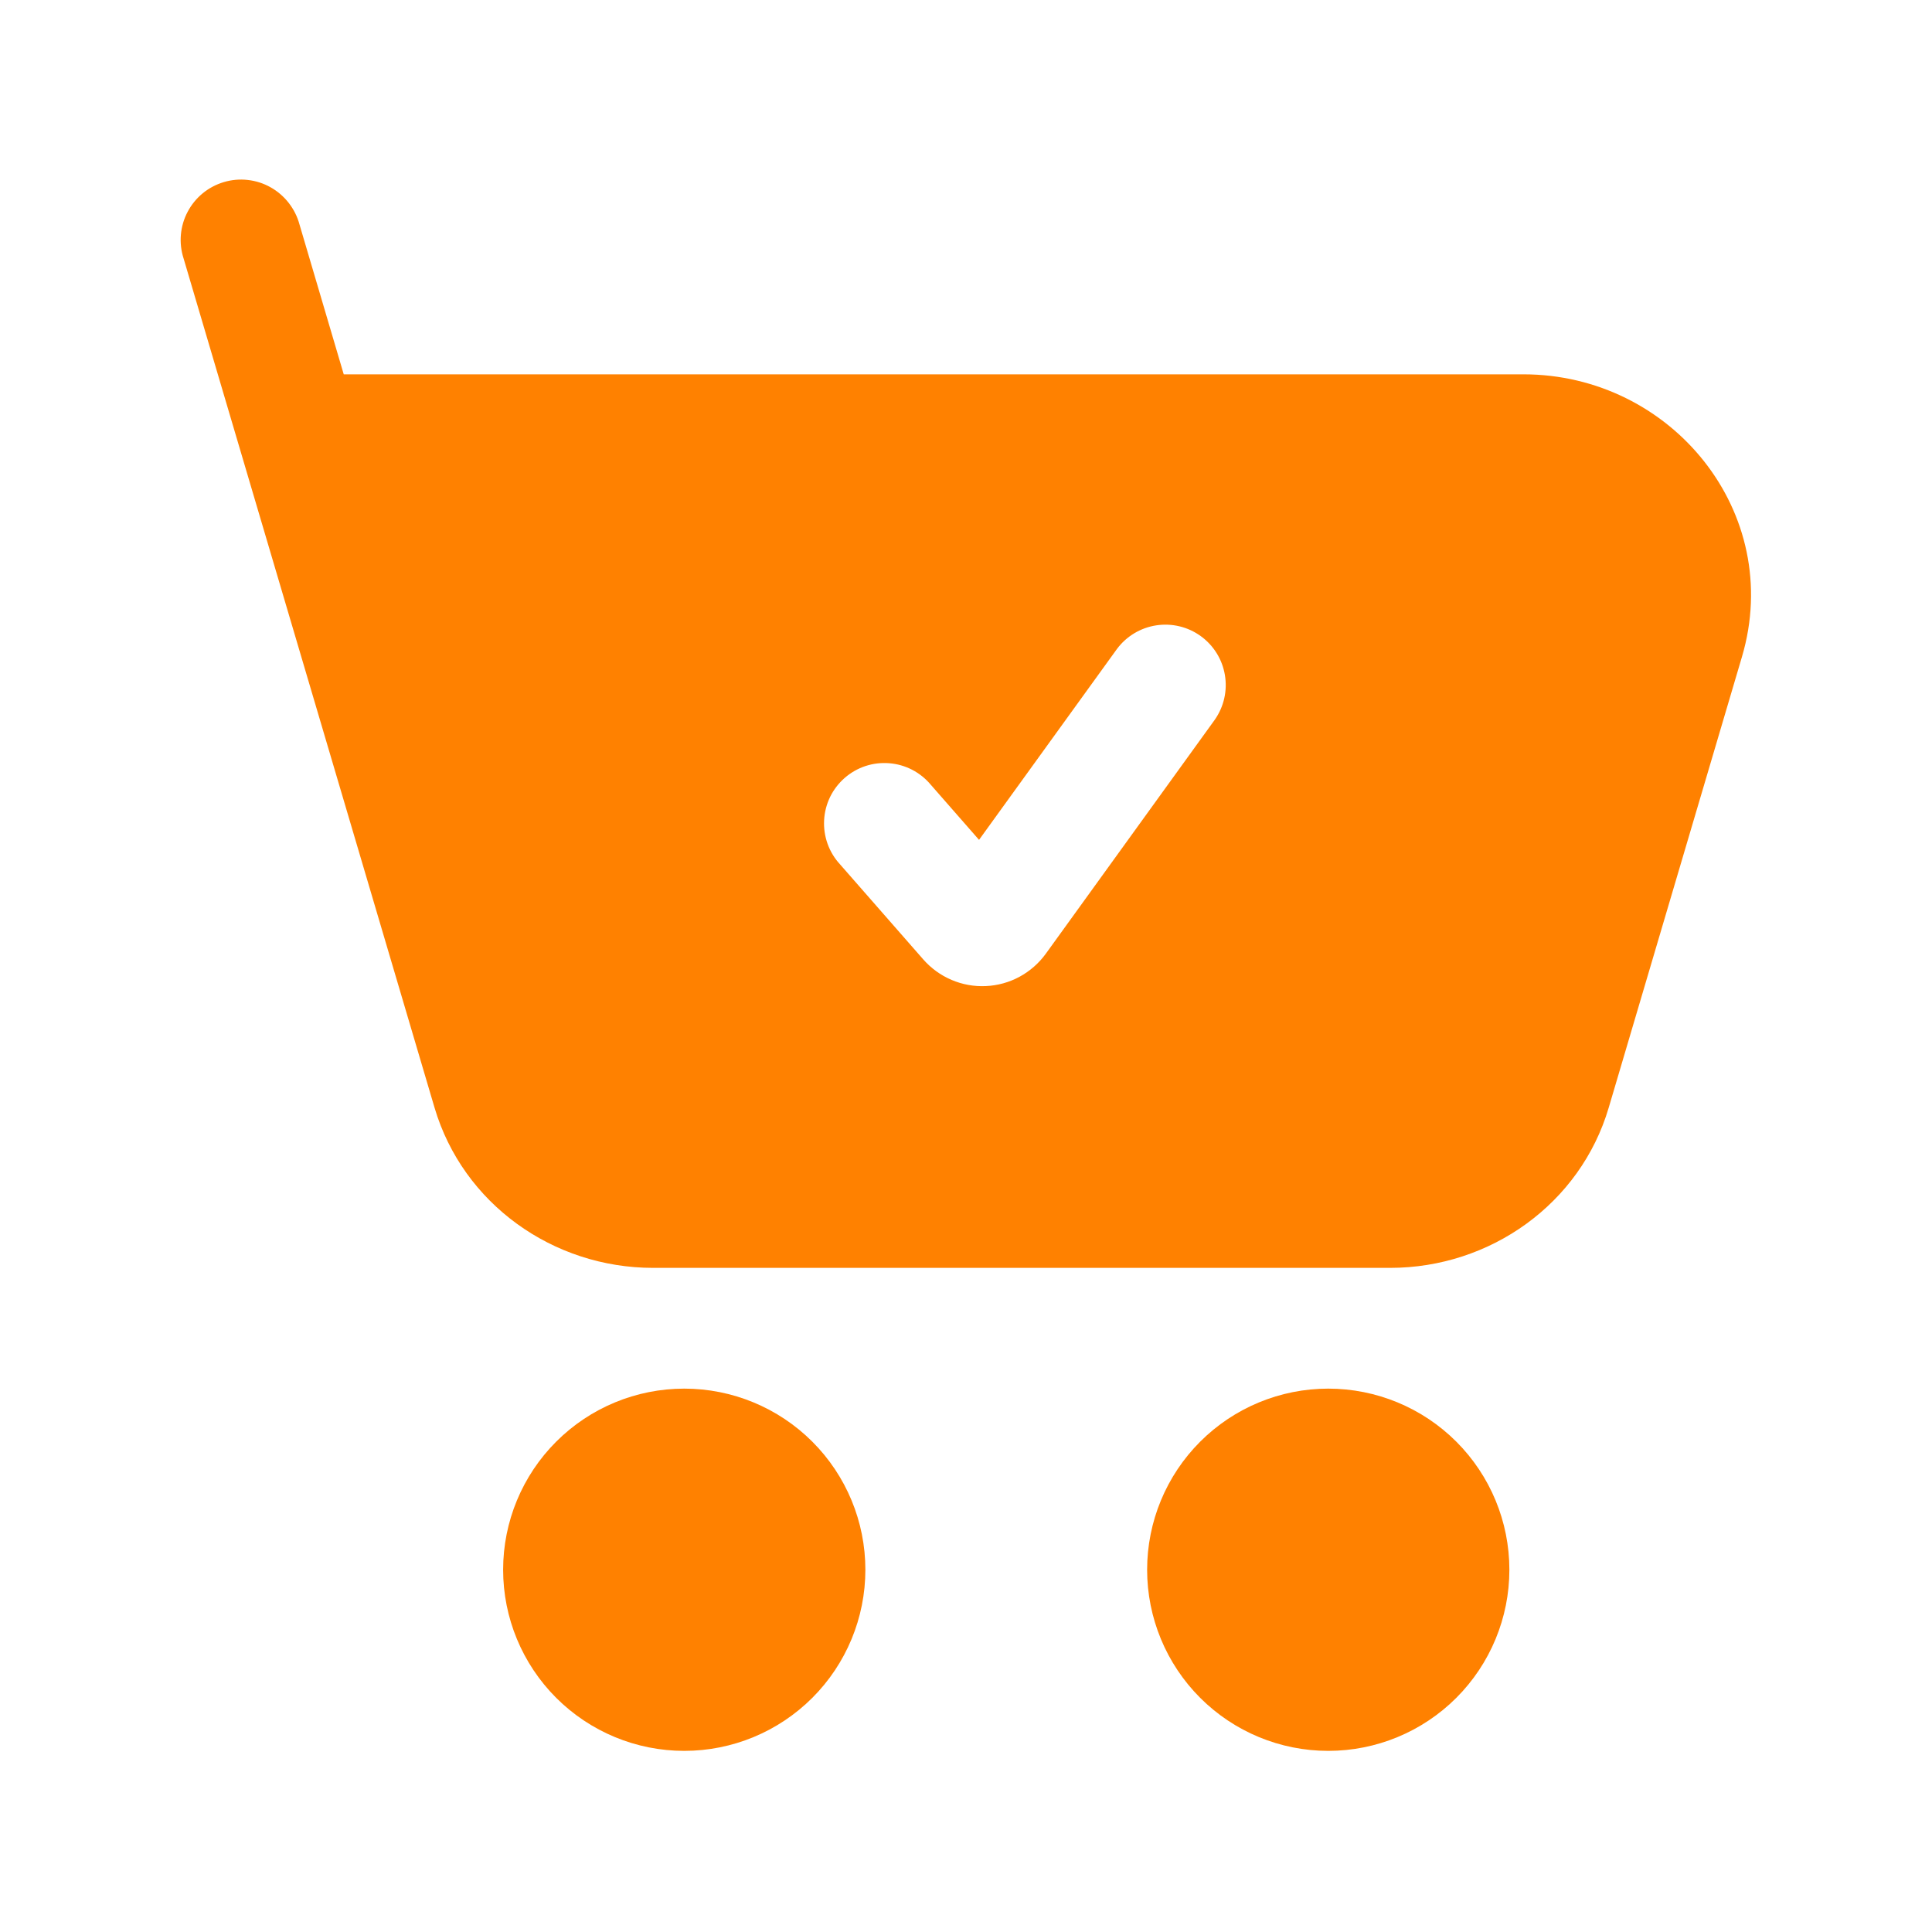 <svg width="48" height="48" viewBox="0 0 48 48" fill="none" xmlns="http://www.w3.org/2000/svg">
<path d="M7.44 5.574L8.54 9.3H37.848C41.528 9.3 44.338 12.734 43.278 16.32L39.968 27.52C39.264 29.906 37.026 31.5 34.538 31.5H16.226C13.738 31.5 11.502 29.906 10.796 27.52L4.562 6.424C4.5 6.233 4.477 6.032 4.494 5.833C4.511 5.633 4.568 5.439 4.662 5.262C4.755 5.085 4.883 4.928 5.038 4.801C5.193 4.674 5.372 4.58 5.564 4.523C5.756 4.466 5.957 4.448 6.156 4.471C6.355 4.493 6.548 4.555 6.722 4.653C6.897 4.751 7.05 4.883 7.173 5.041C7.296 5.199 7.388 5.38 7.44 5.574ZM30.182 17.88C30.408 17.557 30.498 17.158 30.432 16.77C30.367 16.381 30.151 16.034 29.831 15.803C29.512 15.572 29.114 15.477 28.725 15.537C28.335 15.597 27.985 15.808 27.75 16.124L24.324 20.866L23.126 19.498C22.998 19.344 22.84 19.217 22.663 19.125C22.485 19.033 22.29 18.977 22.091 18.962C21.891 18.946 21.69 18.97 21.5 19.033C21.31 19.096 21.135 19.197 20.984 19.329C20.834 19.461 20.711 19.621 20.623 19.801C20.536 19.982 20.485 20.177 20.475 20.377C20.464 20.577 20.494 20.777 20.561 20.965C20.629 21.154 20.734 21.327 20.87 21.474L22.938 23.836C23.131 24.056 23.371 24.23 23.64 24.345C23.909 24.46 24.201 24.513 24.494 24.499C24.786 24.486 25.072 24.407 25.329 24.268C25.587 24.128 25.81 23.933 25.982 23.696L30.182 17.88ZM17 34.5C15.806 34.5 14.662 34.974 13.818 35.818C12.974 36.662 12.5 37.806 12.5 39C12.5 40.193 12.974 41.338 13.818 42.182C14.662 43.026 15.806 43.5 17 43.5C18.193 43.5 19.338 43.026 20.182 42.182C21.026 41.338 21.5 40.193 21.5 39C21.5 37.806 21.026 36.662 20.182 35.818C19.338 34.974 18.193 34.5 17 34.5ZM33 34.5C31.806 34.5 30.662 34.974 29.818 35.818C28.974 36.662 28.5 37.806 28.5 39C28.5 40.193 28.974 41.338 29.818 42.182C30.662 43.026 31.806 43.5 33 43.5C34.193 43.5 35.338 43.026 36.182 42.182C37.026 41.338 37.5 40.193 37.5 39C37.5 37.806 37.026 36.662 36.182 35.818C35.338 34.974 34.193 34.5 33 34.5Z" fill="#FF8100"/>
</svg>
